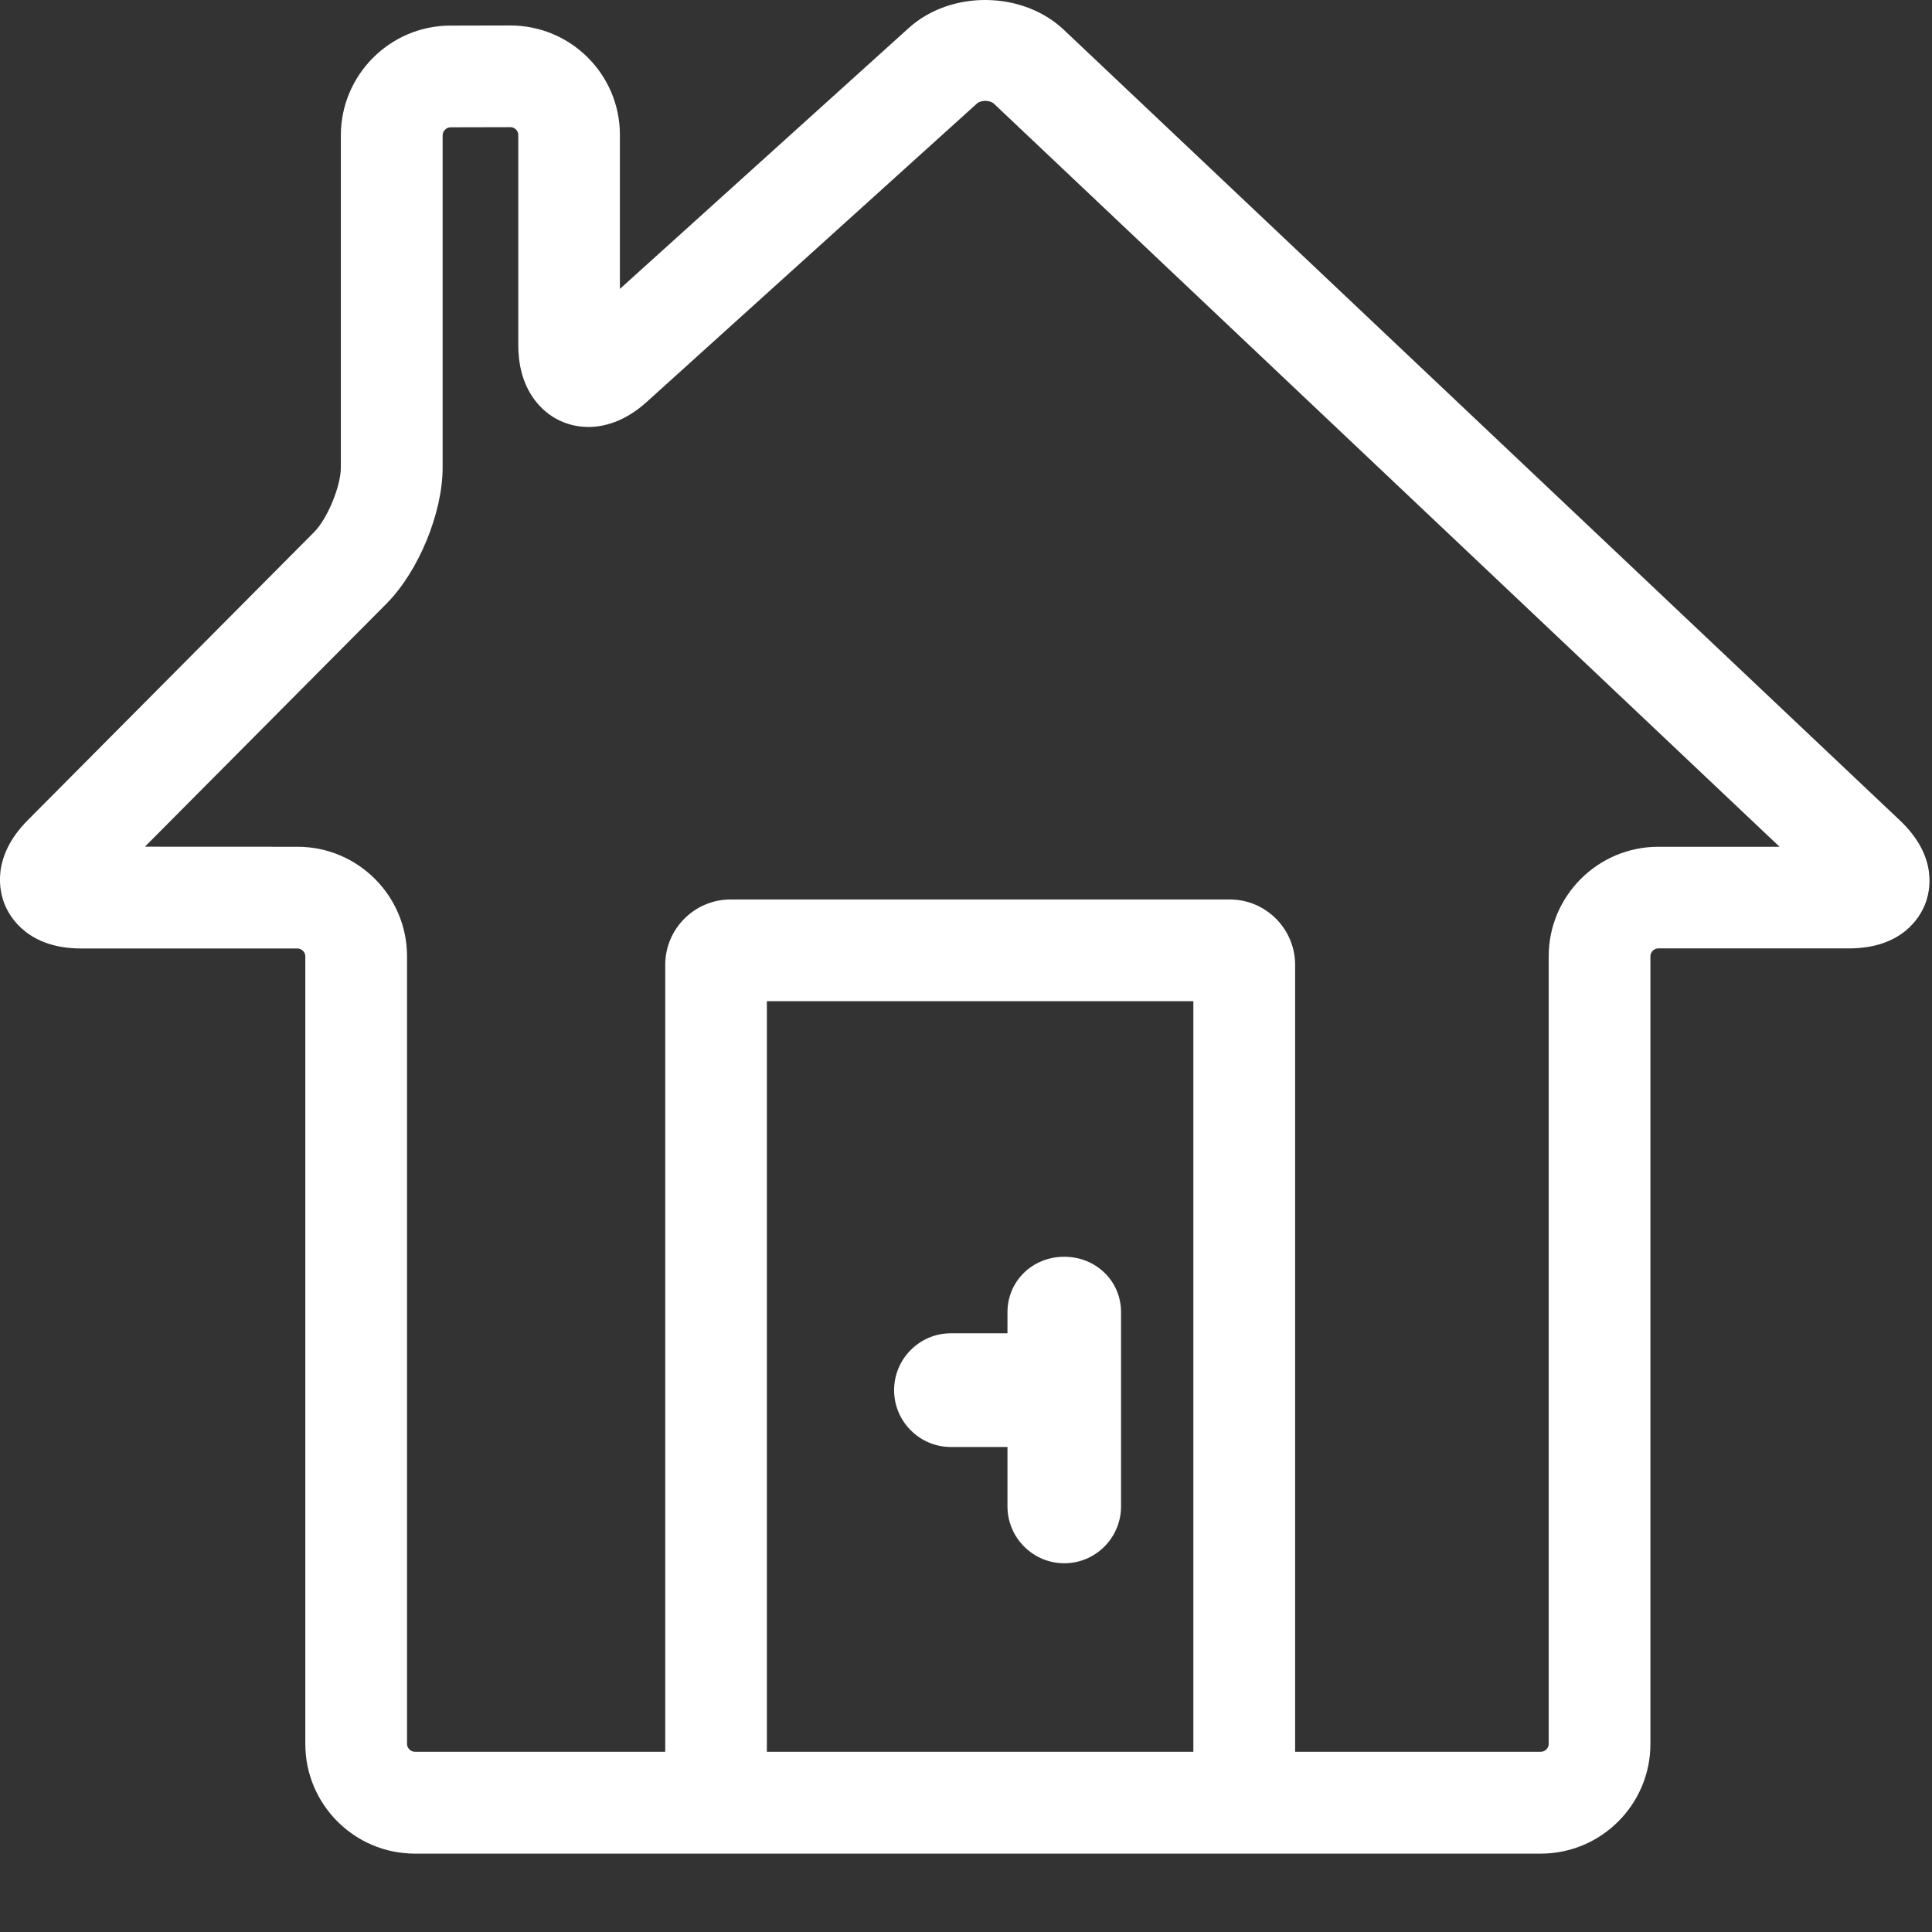 <svg id="feller-1624" xmlns="http://www.w3.org/2000/svg" x="0px" y="0px" width="28px" height="28px" xml:space="preserve"><rect width="100%" height="100%" fill="#333333" stroke="none"/><path d="M13.781,20.971h0.82v0.861c0,0.454,0.37,0.824,0.824,0.824c0.453,0,0.822-0.37,0.822-0.824v-2.814  c0-0.451-0.361-0.804-0.823-0.804s-0.823,0.353-0.823,0.804v0.305h-0.82c-0.454,0-0.823,0.37-0.823,0.824  S13.327,20.971,13.781,20.971z M27.534,11.889L15.419,0.433c-0.598-0.566-1.637-0.58-2.25-0.026l-4.185,3.78V1.954c0-0.874-0.711-1.585-1.589-1.585  l-0.87,0.002c-0.874,0.002-1.585,0.716-1.585,1.59v4.814c0,0.271-0.195,0.742-0.385,0.934l-4.152,4.177  c-0.536,0.539-0.411,1.039-0.332,1.229c0.079,0.189,0.345,0.631,1.105,0.631h3.135c0.061,0,0.114,0.053,0.114,0.114v11.416  c0,0.875,0.712,1.588,1.587,1.588h16.319c0.875,0,1.588-0.713,1.588-1.588V13.859c0-0.061,0.053-0.114,0.113-0.114h2.762  c0.768,0,1.027-0.444,1.104-0.636C27.975,12.919,28.092,12.417,27.534,11.889z M17.295,25.388h-6.181V14.51h6.181V25.388z   M24.033,12.272c-0.875,0-1.588,0.712-1.588,1.587v11.416c0,0.061-0.053,0.113-0.113,0.113H18.77V13.984  c0-0.522-0.425-0.948-0.946-0.948h-7.236c-0.522,0-0.947,0.425-0.947,0.948v11.404H6.013c-0.061,0-0.114-0.053-0.114-0.113V13.859  c0-0.875-0.712-1.587-1.587-1.587L2.1,12.271l3.501-3.522c0.464-0.467,0.814-1.315,0.814-1.973V1.961  c0-0.062,0.054-0.116,0.115-0.116L7.4,1.843c0.059,0,0.111,0.052,0.111,0.111v3.044c0,0.287,0.065,0.535,0.194,0.735  c0.186,0.289,0.486,0.455,0.824,0.455c0.202,0,0.512-0.063,0.844-0.363l4.785-4.324c0.058-0.053,0.189-0.053,0.248,0.003  l11.385,10.768H24.033z" style="fill: rgb(255, 255, 255)"></path></svg>